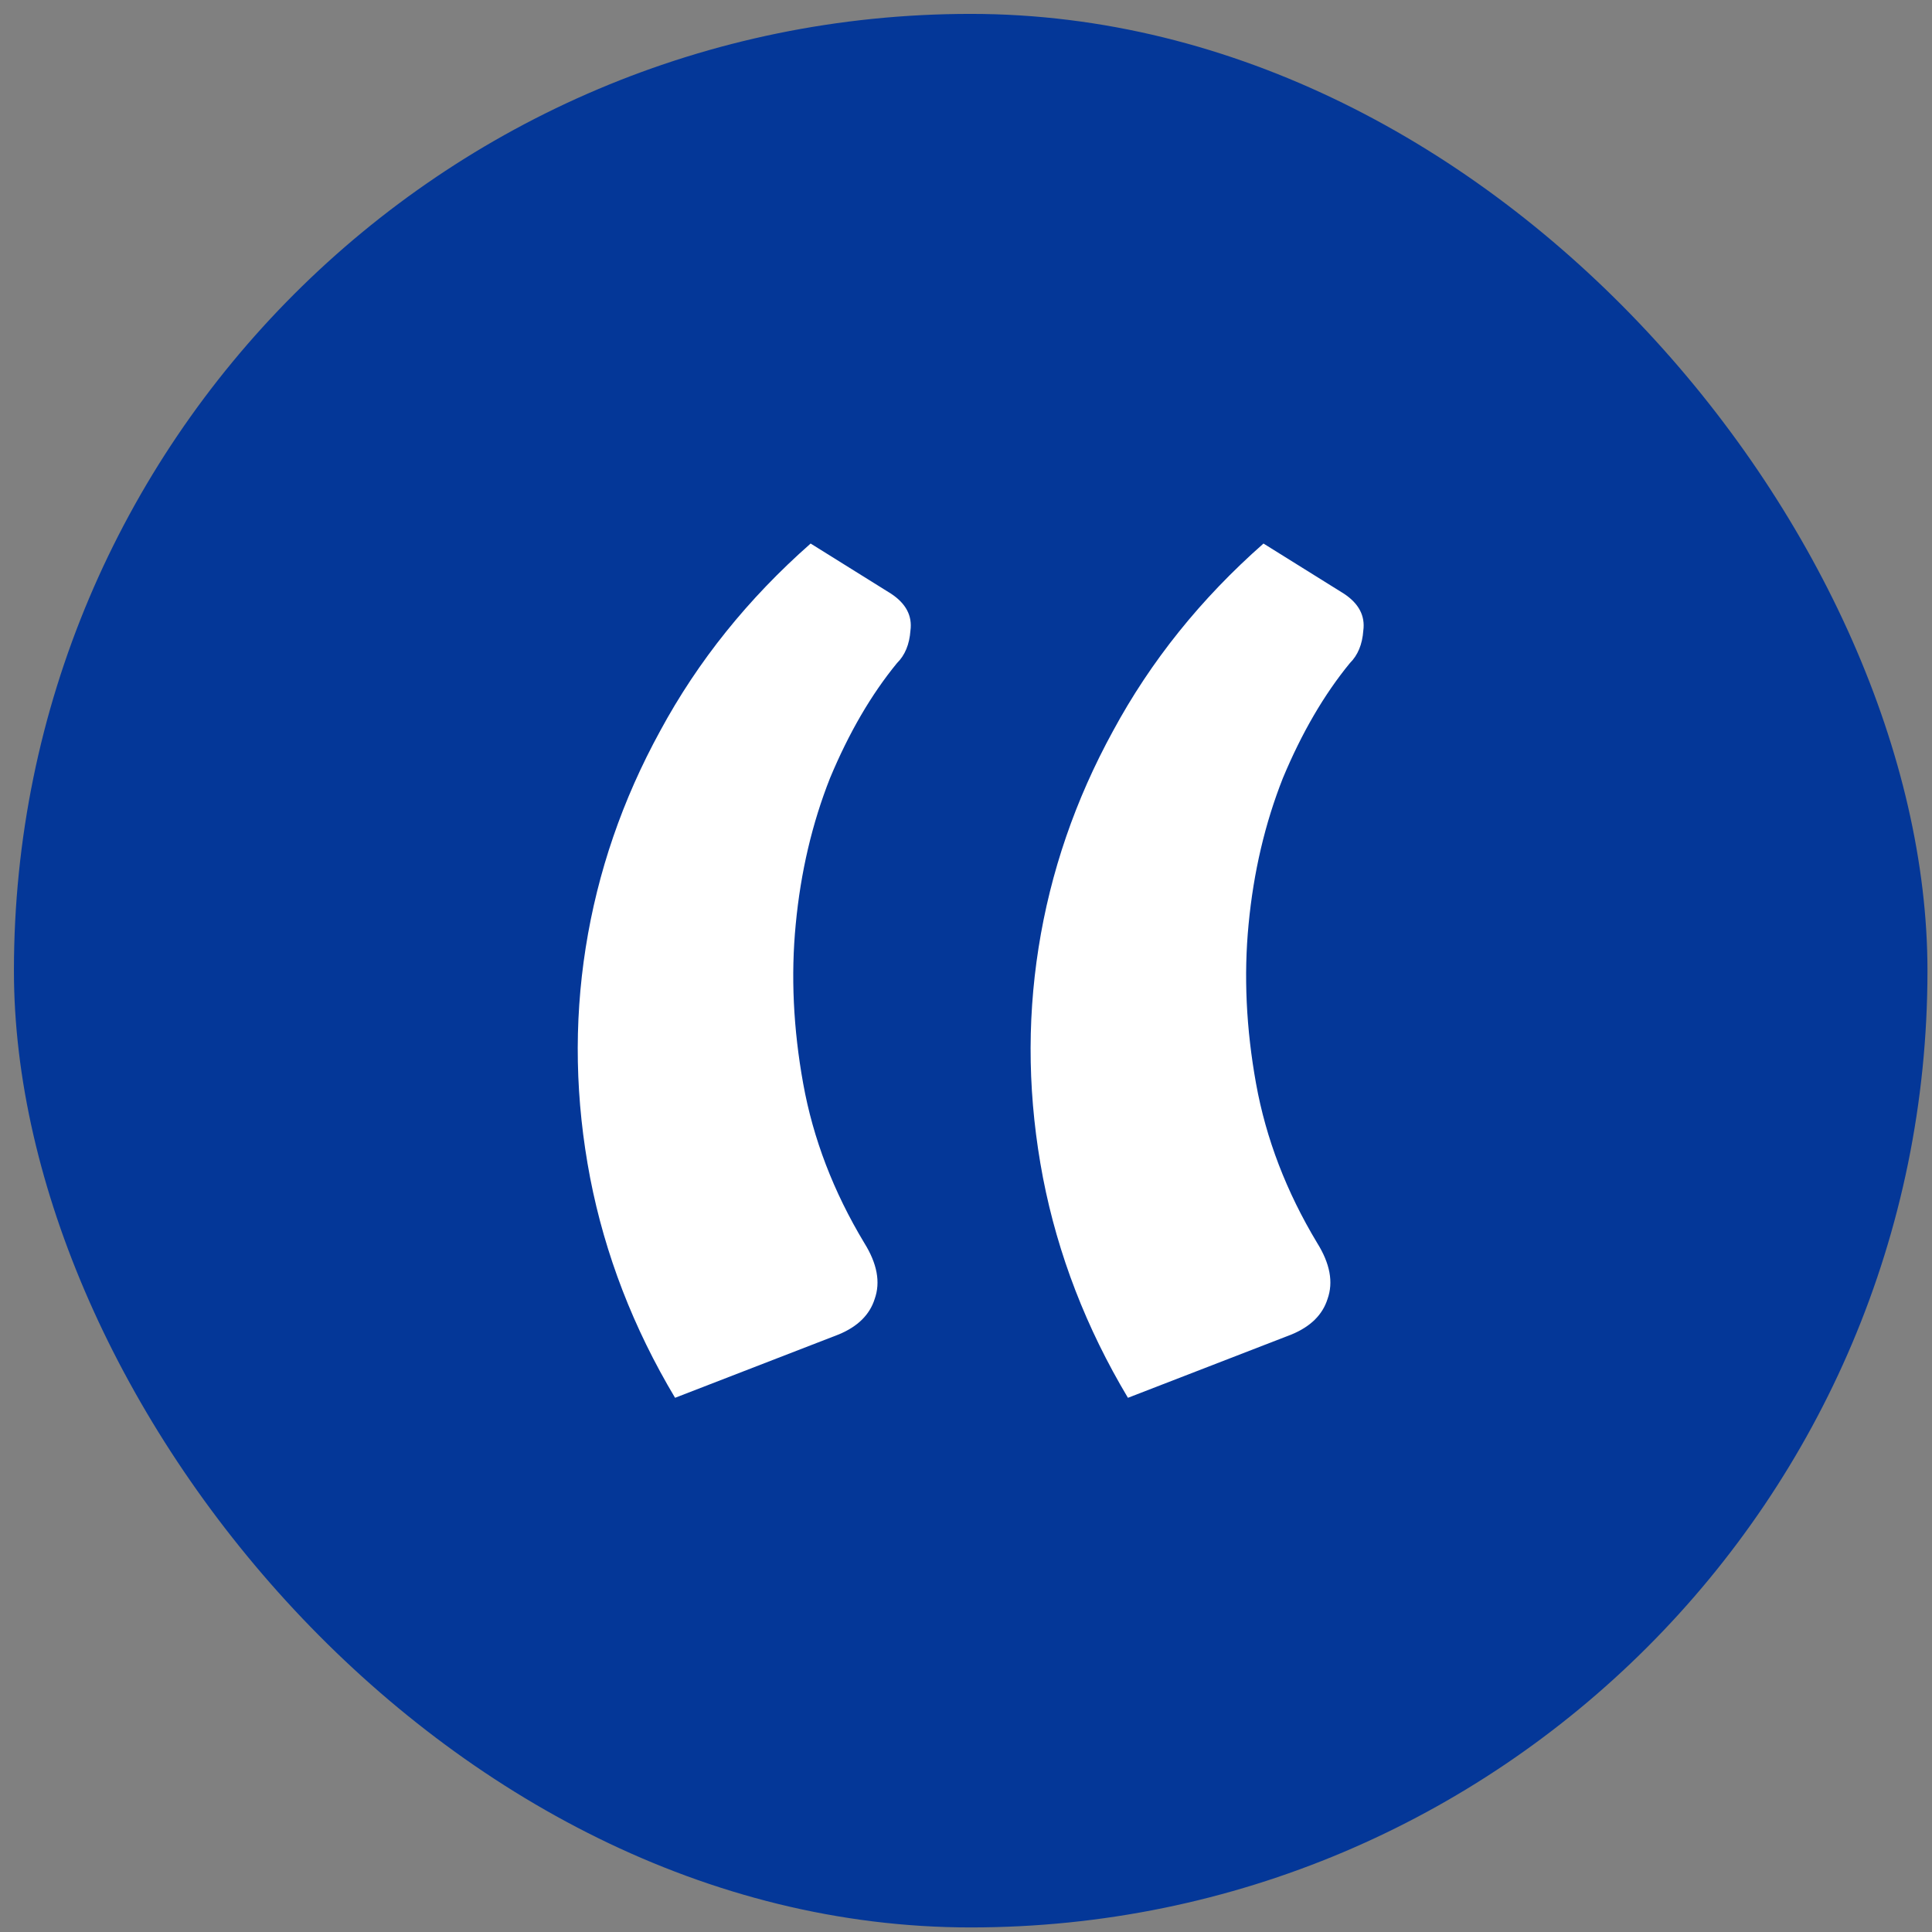 <svg width="110" height="110" viewBox="0 0 110 110" fill="none" xmlns="http://www.w3.org/2000/svg">
<rect x="0" y="0" width="110" height="110" fill="#808080" stroke="none"/>
<rect x="0.793" y="0.791" width="108.949" height="108.949" rx="54.475" fill="#043798"/>
<path d="M38.435 79.585C36.061 75.609 34.449 71.437 33.601 67.069C32.753 62.645 32.668 58.276 33.346 53.964C34.025 49.652 35.439 45.536 37.587 41.616C39.736 37.64 42.592 34.083 46.154 30.947L50.734 33.803C51.582 34.363 51.95 35.063 51.837 35.904C51.78 36.688 51.526 37.303 51.073 37.752C49.603 39.544 48.331 41.728 47.257 44.304C46.239 46.88 45.588 49.652 45.306 52.62C45.023 55.532 45.164 58.556 45.73 61.693C46.295 64.829 47.454 67.853 49.207 70.765C49.942 71.941 50.14 73.005 49.801 73.957C49.518 74.853 48.84 75.525 47.765 75.973L38.435 79.585ZM64.22 79.585C61.845 75.609 60.234 71.437 59.385 67.069C58.537 62.645 58.452 58.276 59.131 53.964C59.809 49.652 61.223 45.536 63.372 41.616C65.52 37.64 68.376 34.083 71.938 30.947L76.519 33.803C77.367 34.363 77.734 35.063 77.621 35.904C77.565 36.688 77.31 37.303 76.858 37.752C75.388 39.544 74.115 41.728 73.041 44.304C72.023 46.88 71.373 49.652 71.09 52.62C70.808 55.532 70.949 58.556 71.514 61.693C72.08 64.829 73.239 67.853 74.992 70.765C75.727 71.941 75.925 73.005 75.585 73.957C75.303 74.853 74.624 75.525 73.55 75.973L64.22 79.585Z" fill="white"/>
</svg>
